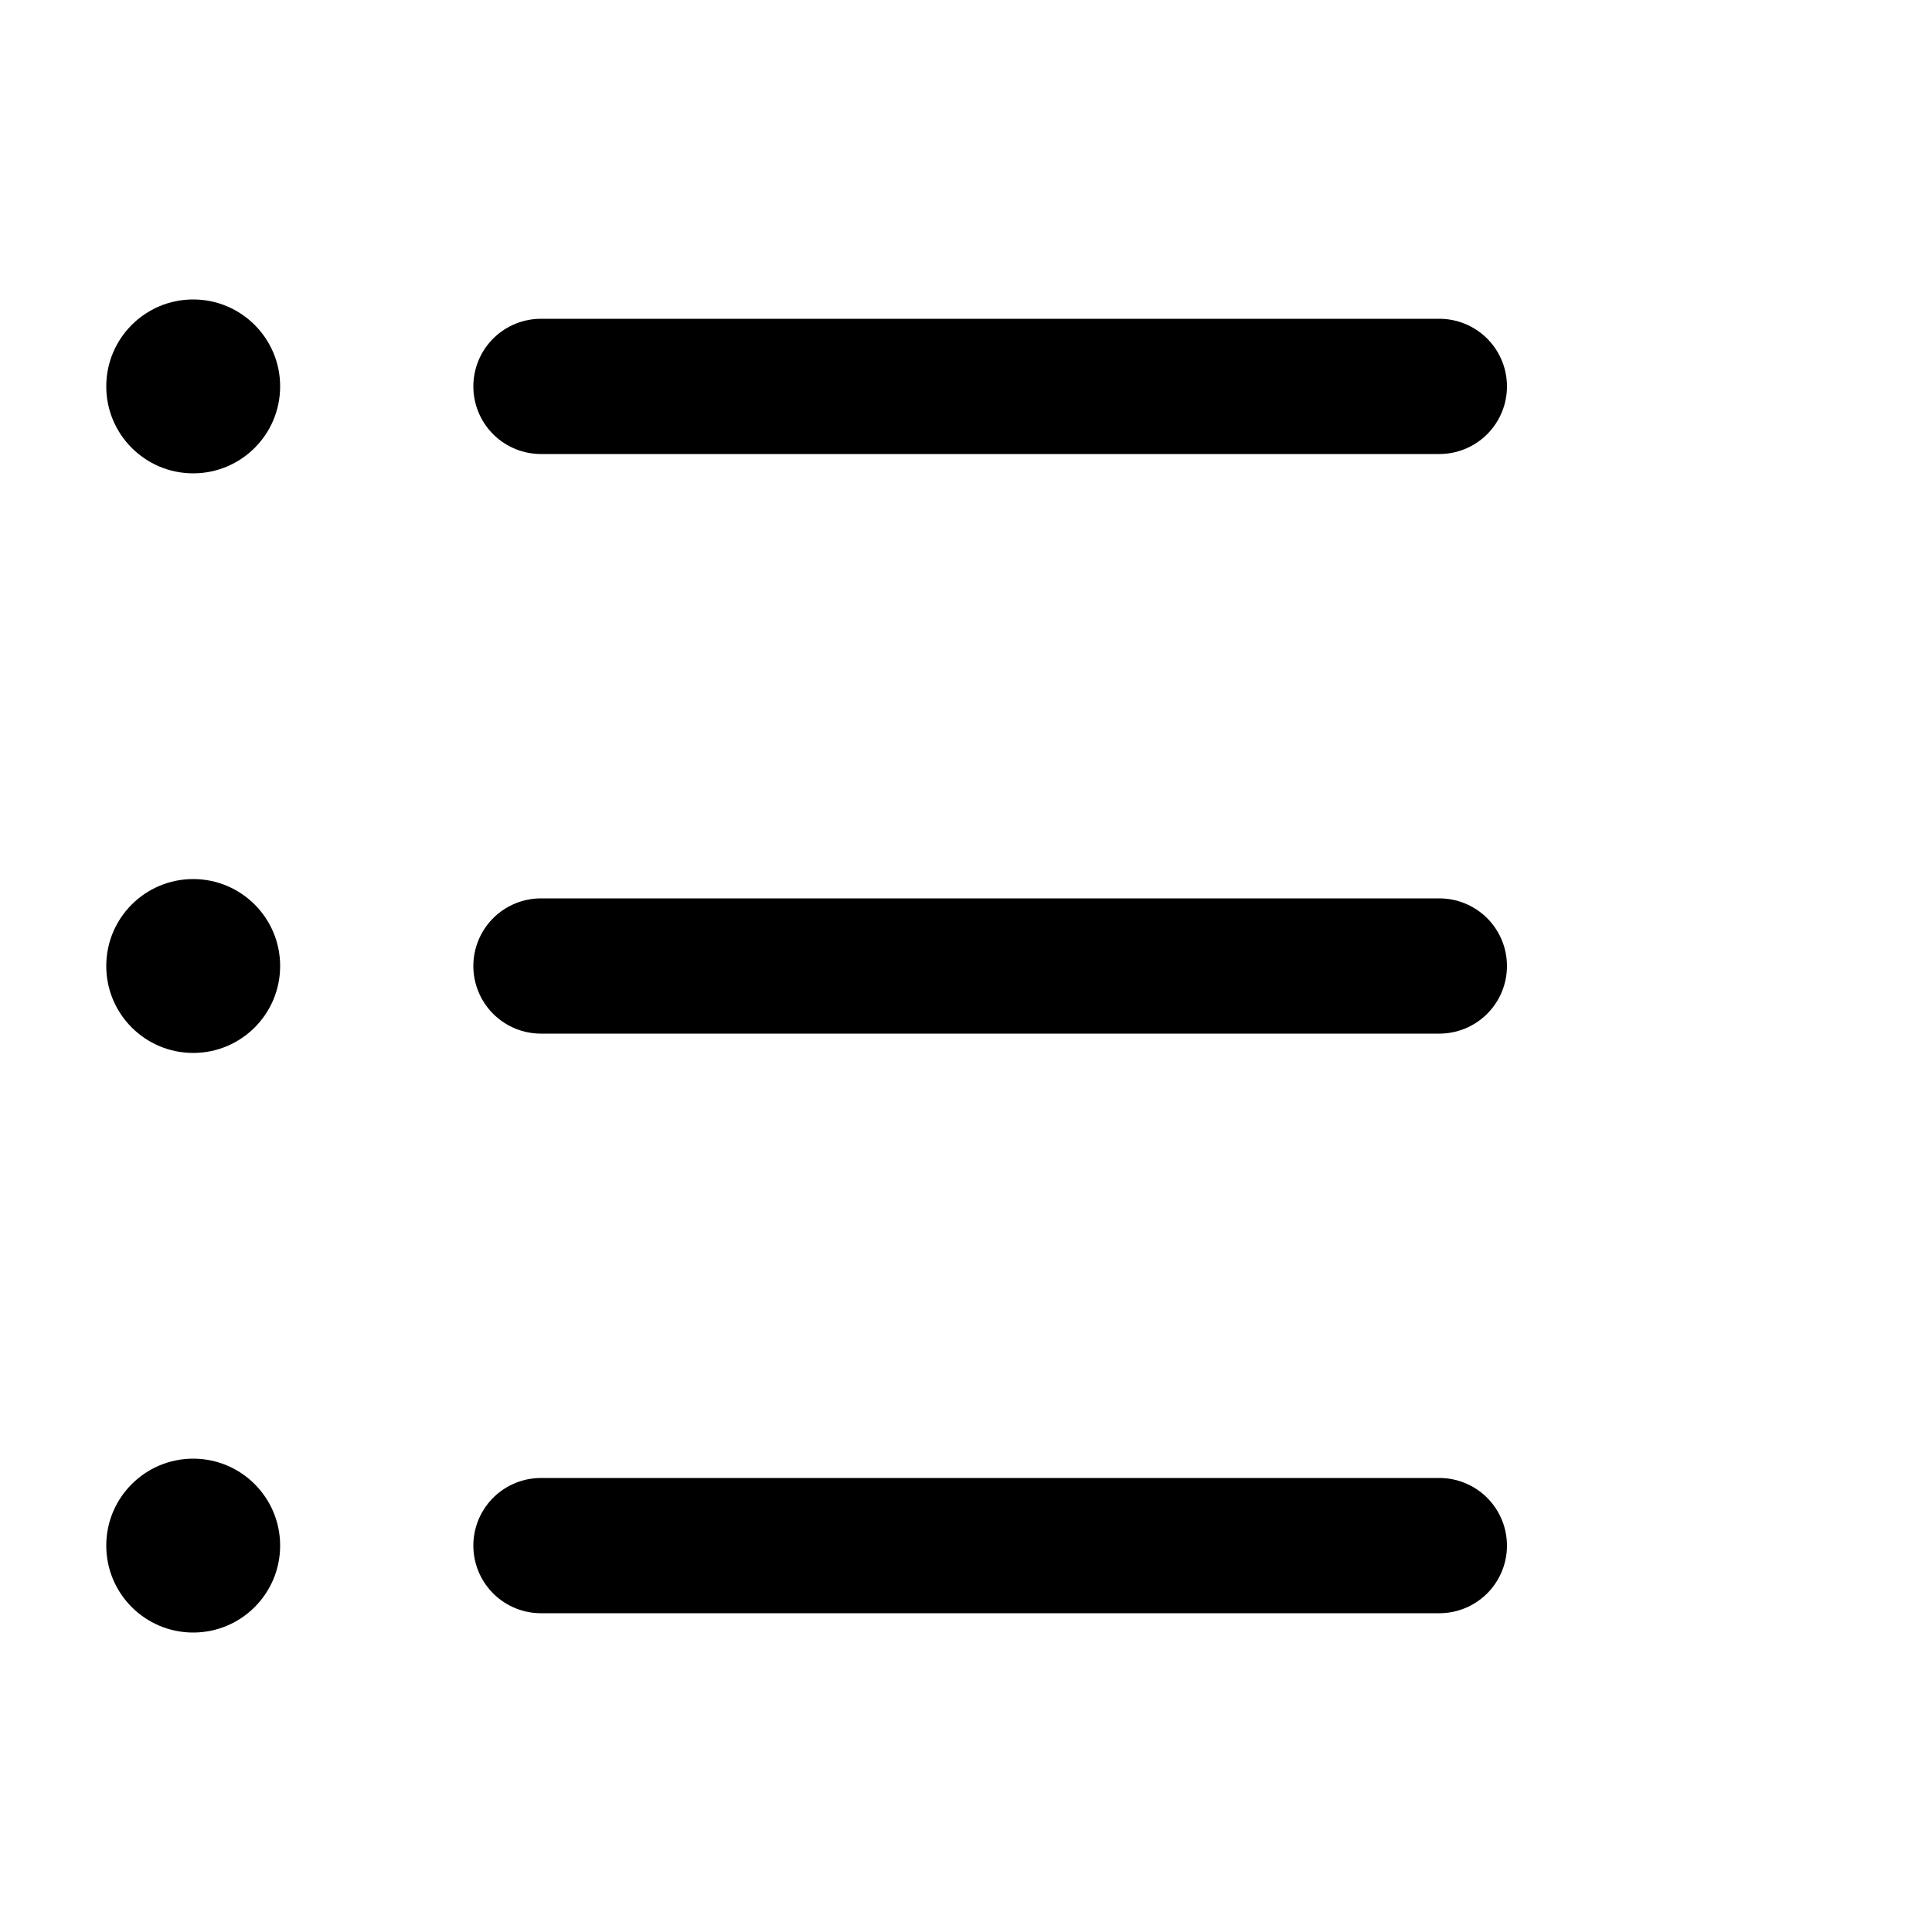 <svg width="20" height="20" viewBox="0 0 20 20" xmlns="http://www.w3.org/2000/svg">
  <g fill="none" stroke="currentColor" stroke-width="1.4" stroke-linecap="round" stroke-linejoin="round">
    <path d="M5.6 4 H14.9" />
    <path d="M5.6 10 H14.9" />
    <path d="M5.6 16 H14.9" />
  </g>
  <g fill="currentColor">
    <circle cx="2" cy="4" r="0.9" />
    <circle cx="2" cy="10" r="0.9" />
    <circle cx="2" cy="16" r="0.9" />
  </g>
</svg>